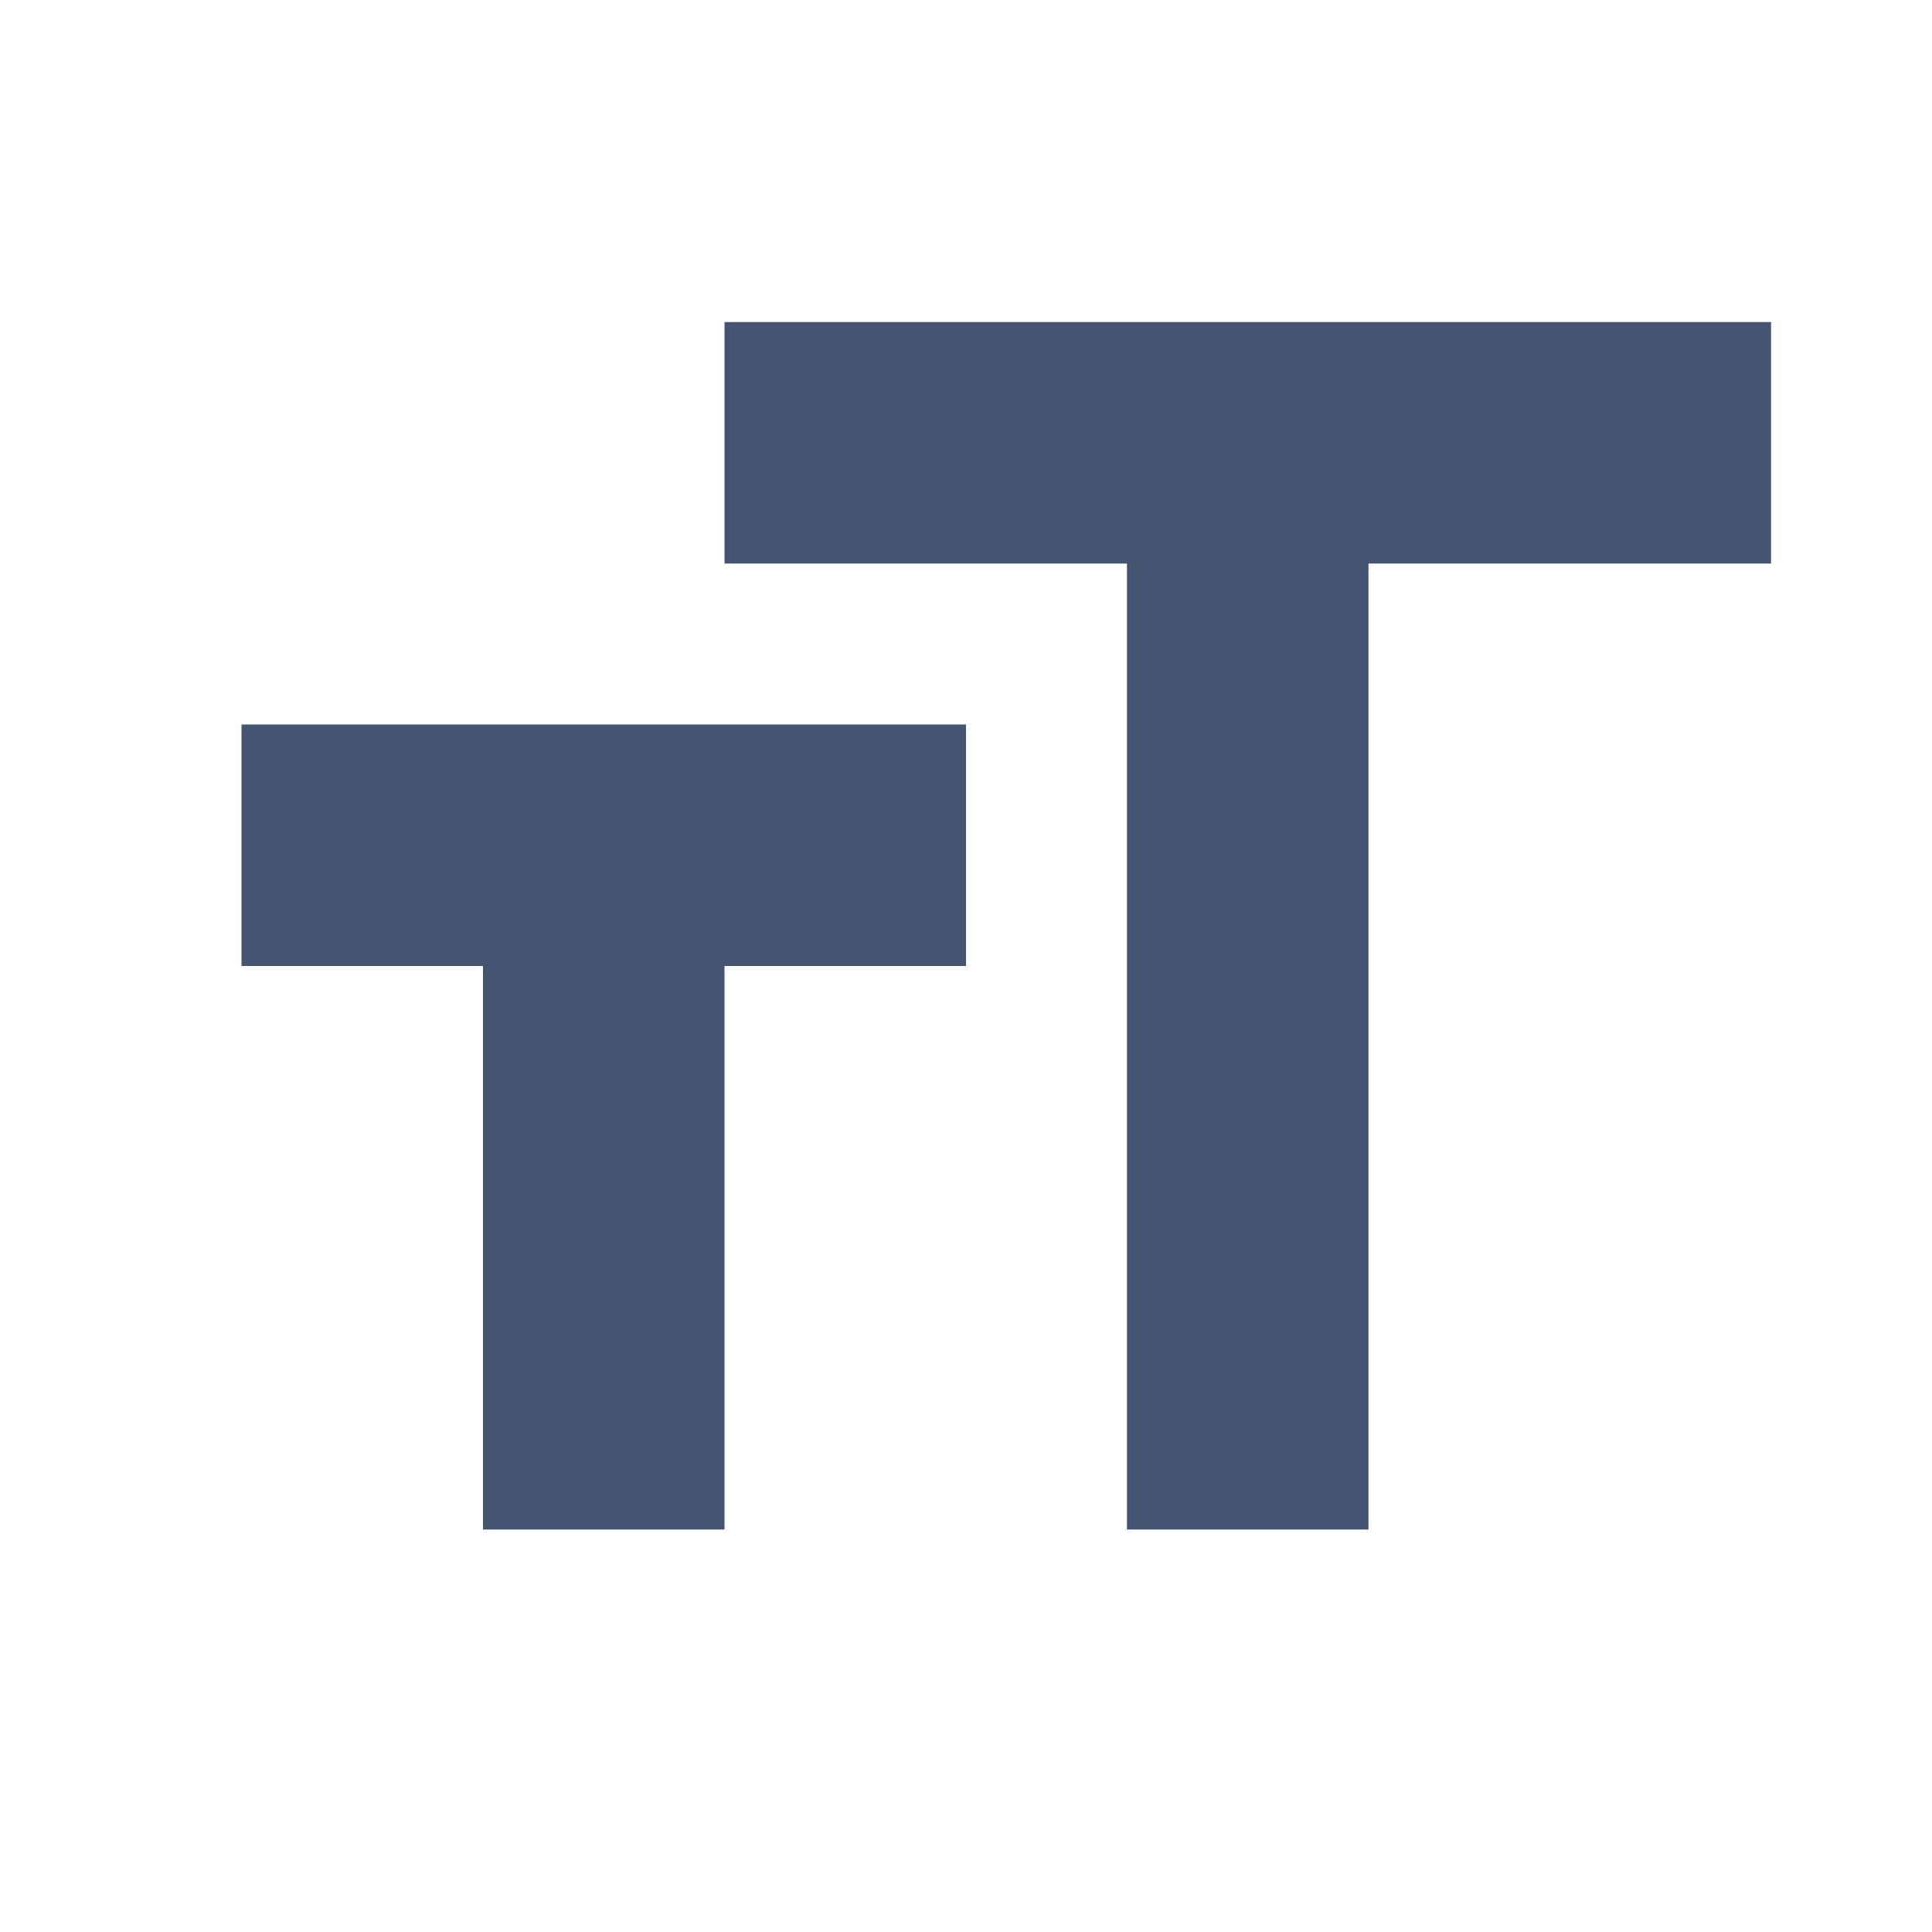 <?xml version="1.0" encoding="UTF-8"?>
<svg width="16px" height="16px" viewBox="0 0 16 16" version="1.1" xmlns="http://www.w3.org/2000/svg" xmlns:xlink="http://www.w3.org/1999/xlink">
    <title>format_size-black-18dp</title>
    <g id="Dispute-Details" stroke="none" stroke-width="1" fill="none" fill-rule="evenodd">
        <g id="Dispute-Details----judge-标题栏长按拖拽" transform="translate(-839, -340)">
            <g id="judge" transform="translate(622, 24)">
                <g id="Group-13" transform="translate(24, 72)">
                    <g id="Group-11" transform="translate(0, 165)">
                        <g id="Group-14" transform="translate(0, 66)">
                            <g id="format_size-black-18dp" transform="translate(193, 13)">
                                <polygon id="Path" points="0 0 16 0 16 16 0 16"></polygon>
                                <path d="M6,2.667 L6,4.667 L9.333,4.667 L9.333,12.667 L11.333,12.667 L11.333,4.667 L14.667,4.667 L14.667,2.667 L6,2.667 Z M2,8 L4,8 L4,12.667 L6,12.667 L6,8 L8,8 L8,6 L2,6 L2,8 Z" id="Shape" fill="#445571" fill-rule="nonzero"></path>
                            </g>
                        </g>
                    </g>
                </g>
            </g>
        </g>
    </g>
</svg>